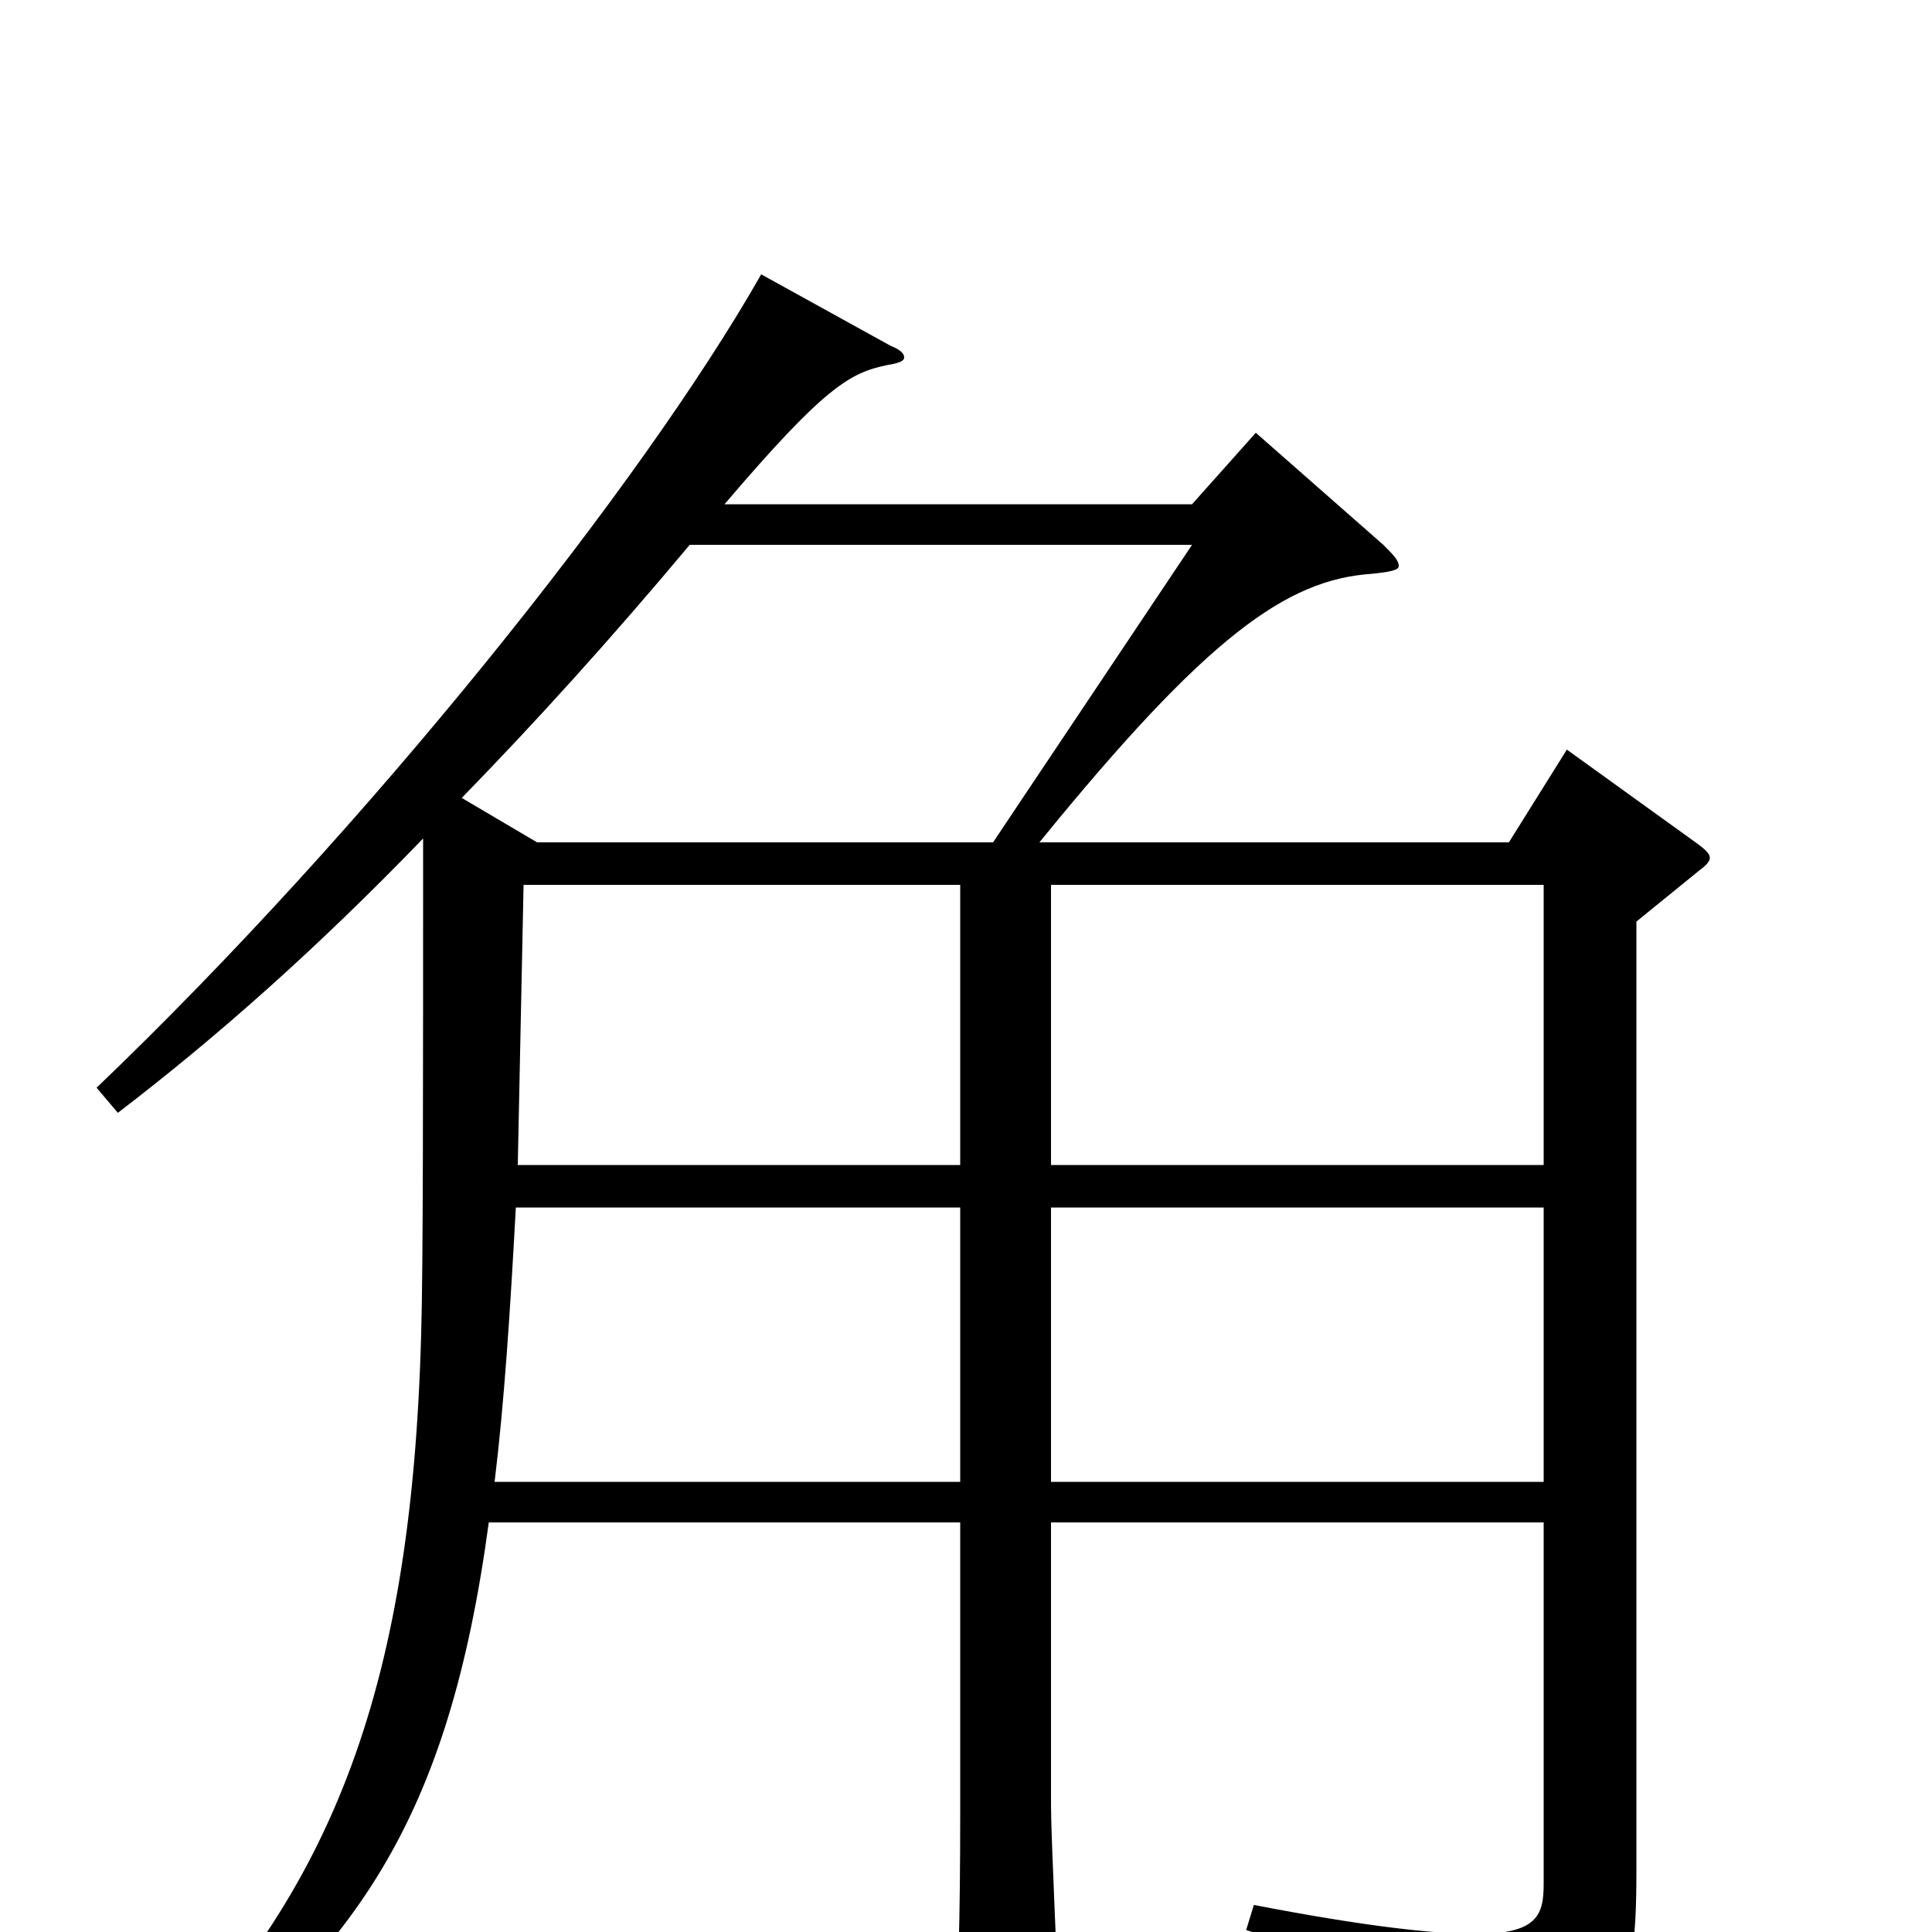 <svg xmlns="http://www.w3.org/2000/svg" viewBox="0 -1000 1000 1000">
	<path fill="#000000" d="M811 -612L781 -564H538C625 -671 666 -700 710 -703C720 -704 724 -705 724 -707C724 -710 721 -713 716 -718L650 -776L617 -739H375C427 -800 440 -807 459 -811C465 -812 468 -813 468 -815C468 -817 466 -819 461 -821L394 -858C332 -749 190 -571 50 -437L61 -424C112 -463 164 -509 219 -566C219 -437 219 -342 218 -310C213 -121 170 -16 69 82L77 91C184 12 232 -57 253 -212H497V-61C497 -6 496 25 494 59V65C494 72 495 75 500 75C504 75 512 72 526 64C544 54 548 52 548 39C548 35 544 -49 544 -65V-212H799V-25C799 -9 796 1 764 1C742 1 706 -3 649 -14L645 -1C742 29 754 44 764 75C766 81 769 83 772 83C773 83 775 82 777 81C839 50 847 36 847 -31V-523L879 -549C883 -552 885 -554 885 -556C885 -558 883 -560 879 -563ZM268 -397L271 -542H497V-397ZM544 -397V-542H799V-397ZM256 -233C261 -274 264 -320 267 -375H497V-233ZM544 -233V-375H799V-233ZM514 -564H278L239 -587C277 -626 316 -669 357 -718H617Z"/>
</svg>